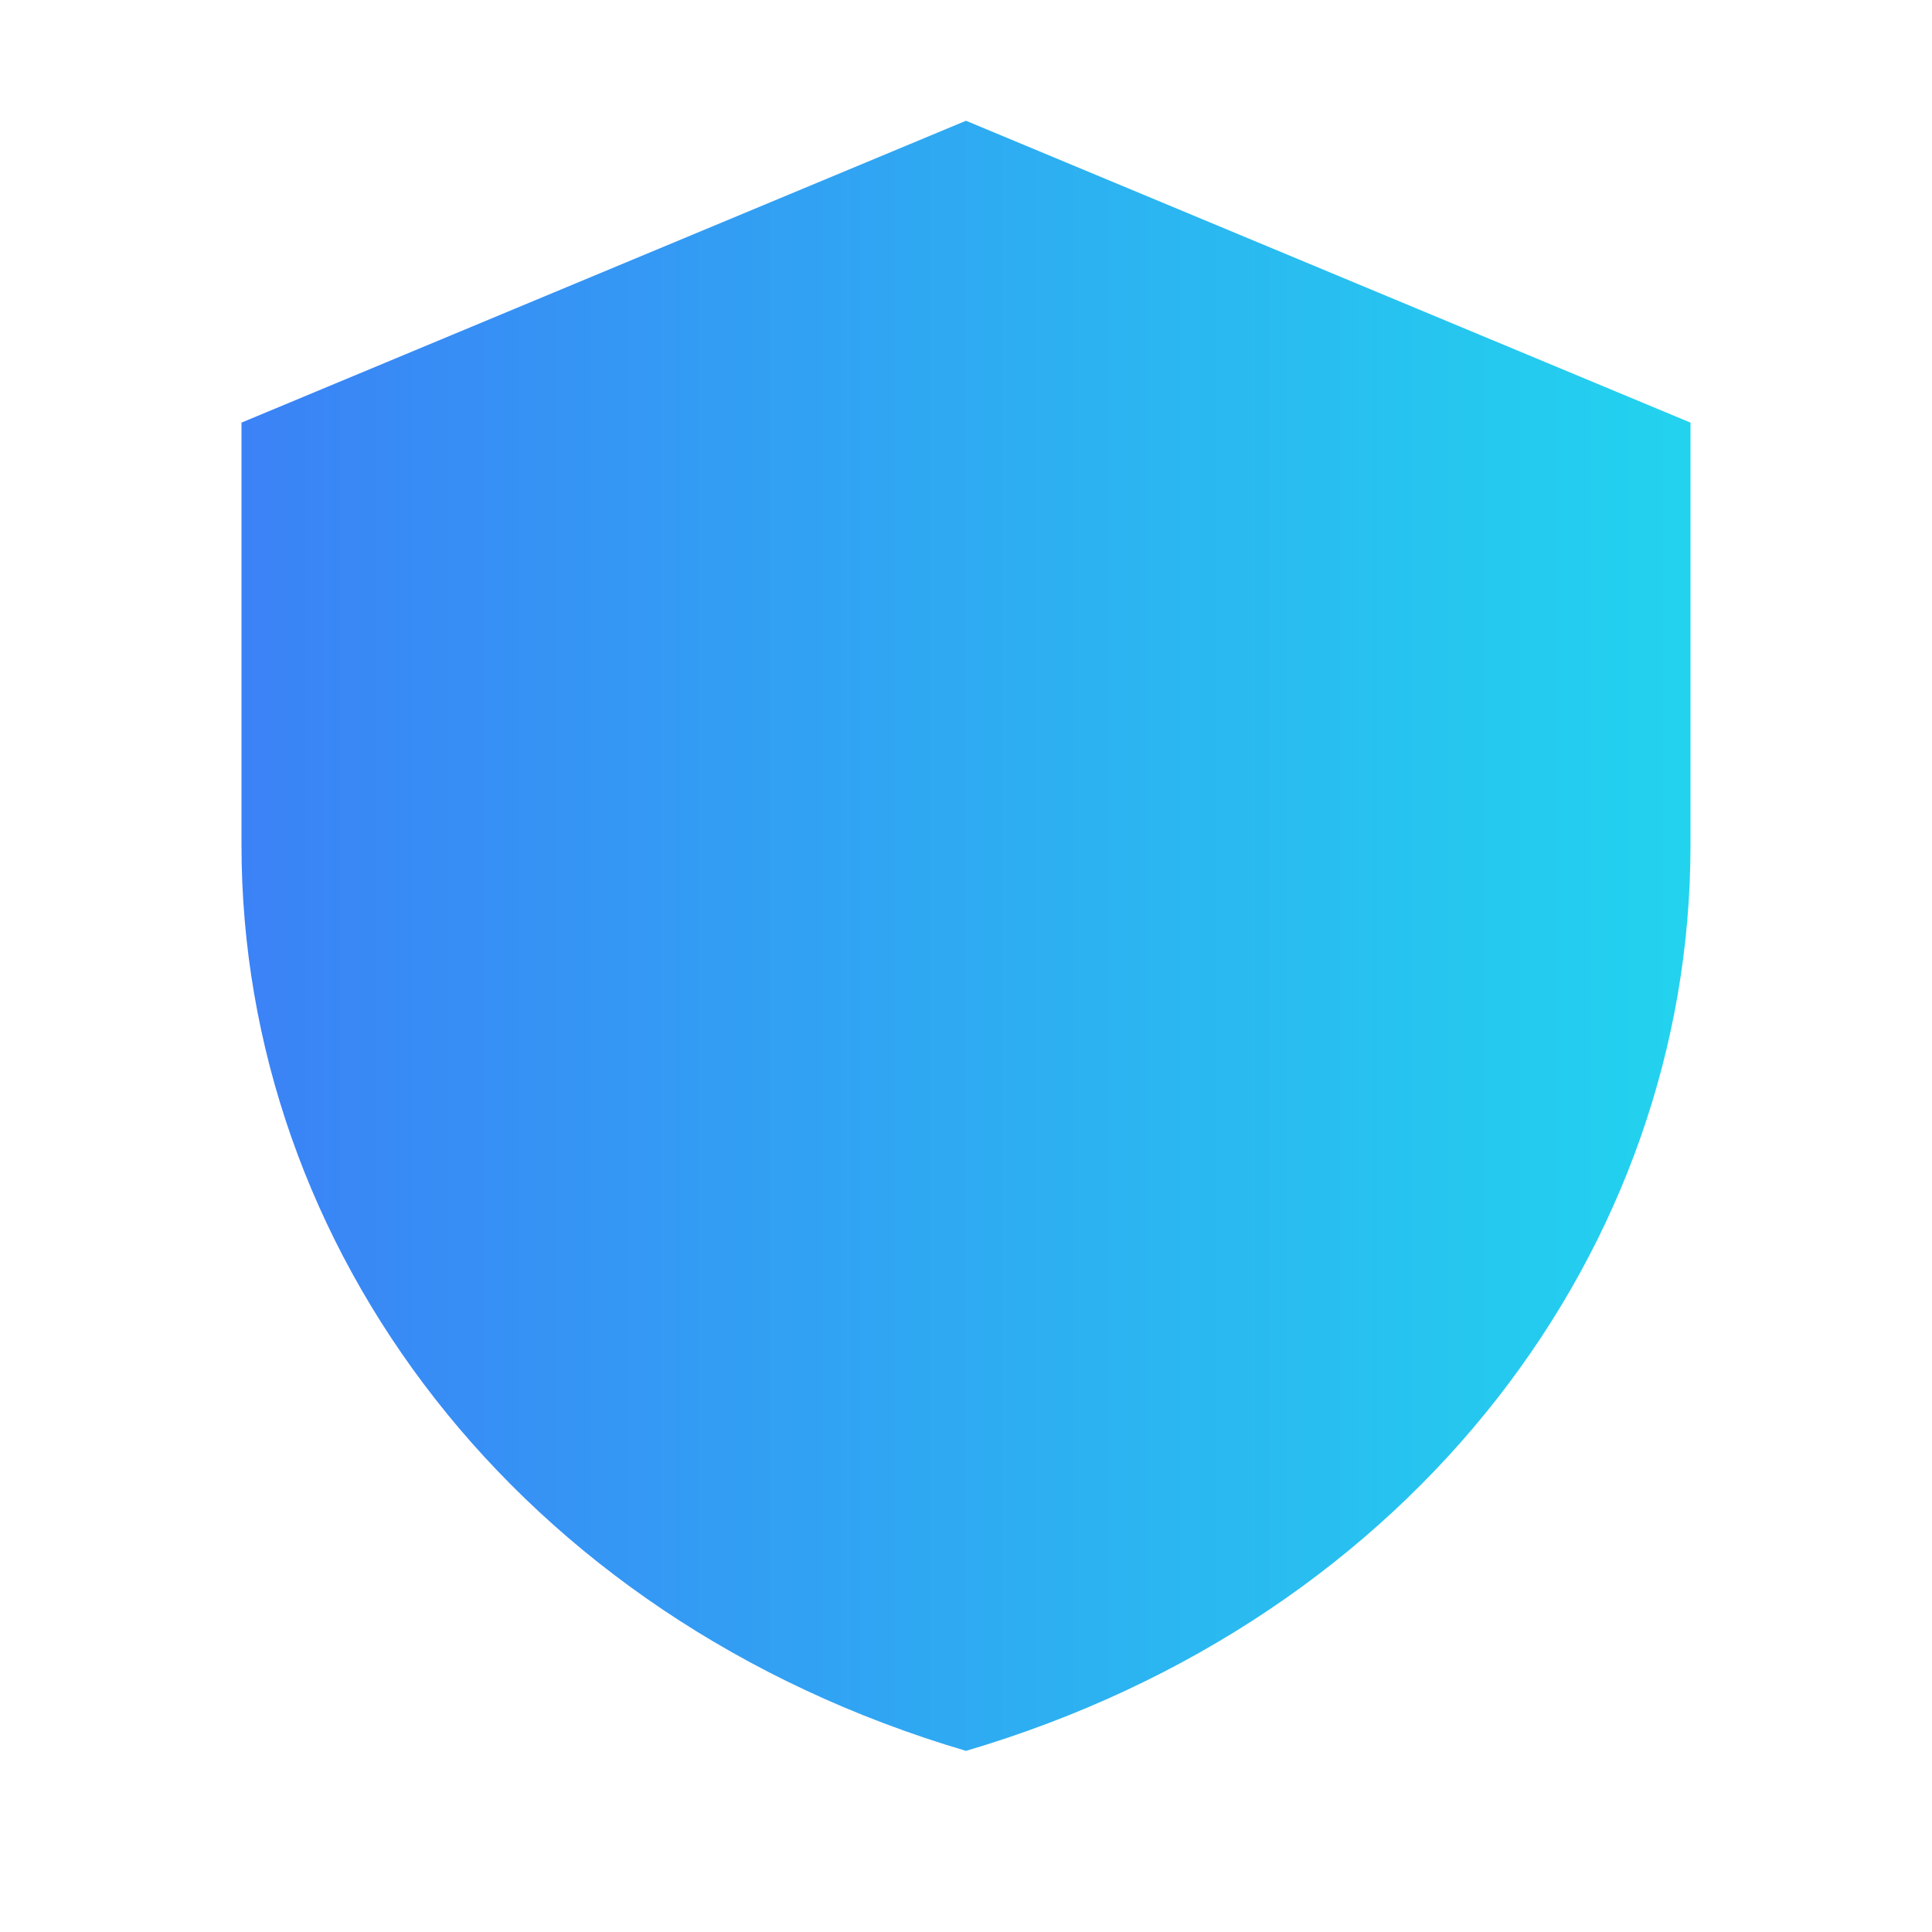 <svg xmlns="http://www.w3.org/2000/svg" viewBox="0 0 64 64">
  <defs>
    <linearGradient id="g" x1="0" x2="1">
      <stop offset="0" stop-color="#3b82f6"/>
      <stop offset="1" stop-color="#22d3ee"/>
    </linearGradient>
  </defs>
  <path fill="url(#g)" d="M32 4l24 10v14c0 13.3-9.1 25.6-24 30C17.1 53.6 8 41.3 8 28V14z"/>
</svg>
